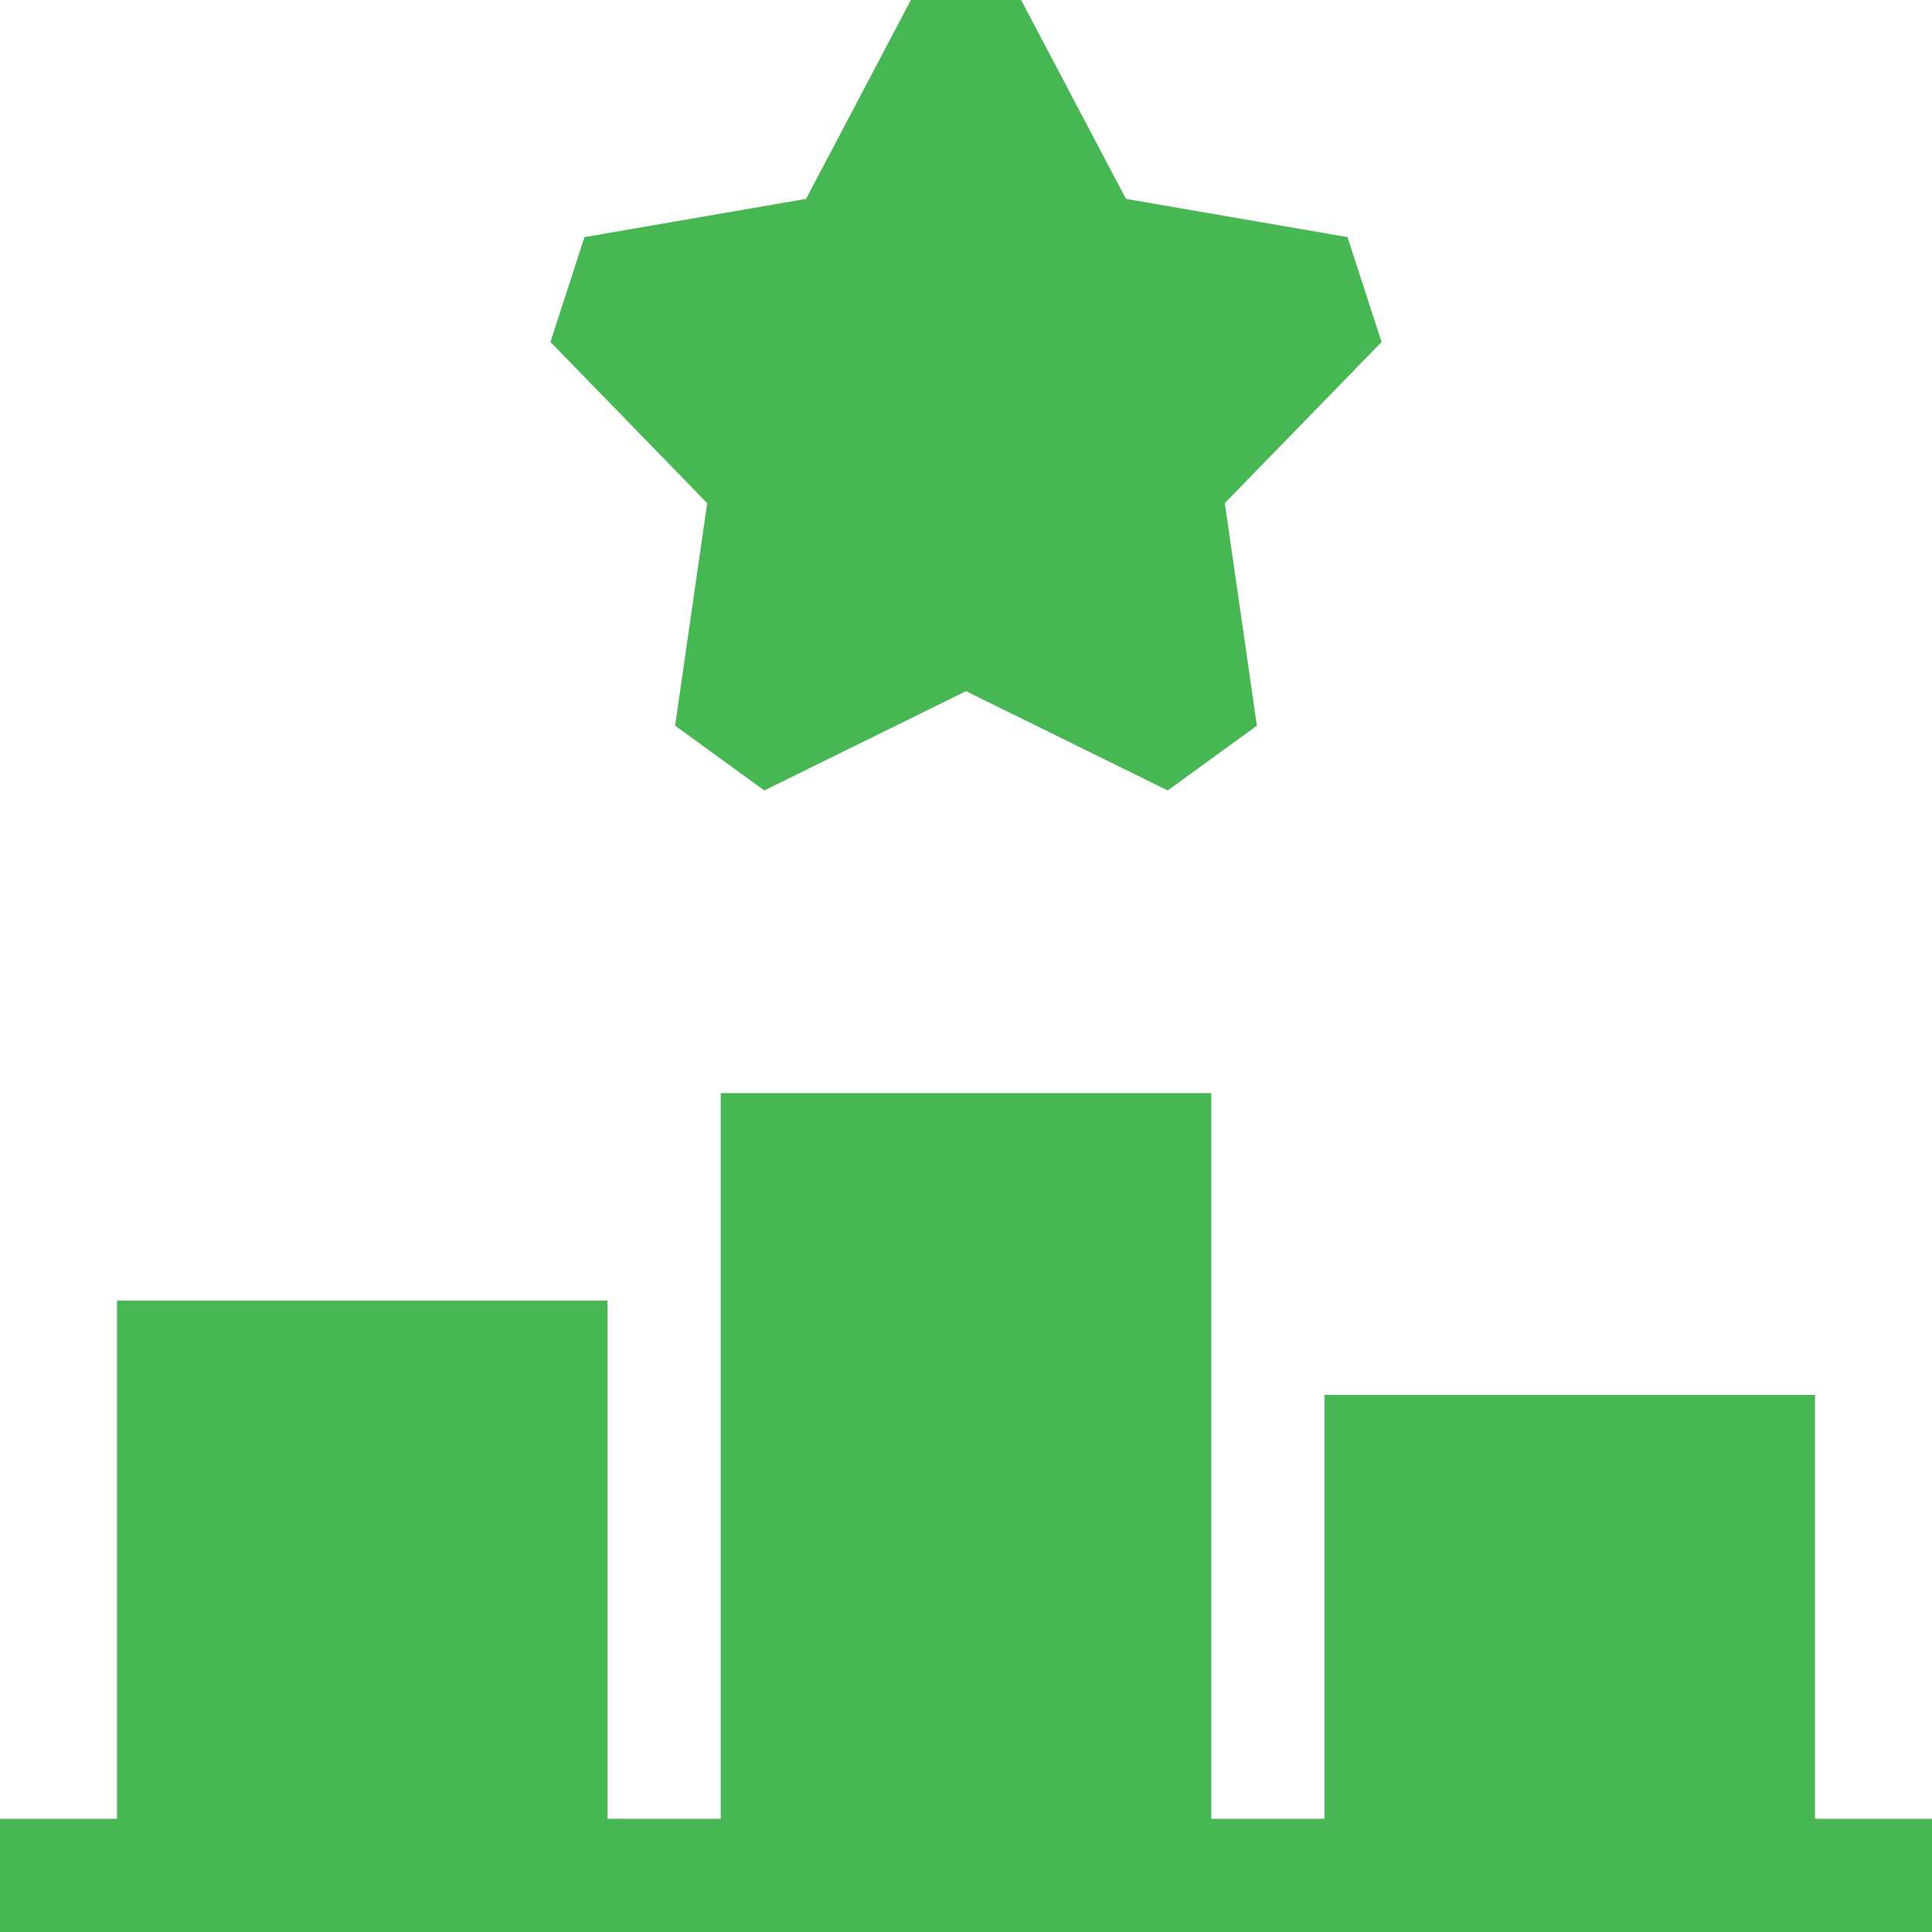 <svg width="49" height="49" viewBox="0 0 49 49" fill="none" xmlns="http://www.w3.org/2000/svg">
<g clip-path="url(#clip0_313_637)">
<path d="M35.04 8.674L34.176 6.014L28.557 5.044L25.898 0H23.102L20.443 5.044L14.824 6.014L13.96 8.674L17.936 12.761L17.122 18.405L19.384 20.048L24.5 17.53L29.616 20.048L31.878 18.405L31.064 12.761L35.04 8.674Z" fill="#46B753"/>
<path d="M46.033 46.129V35.379H33.592V46.129H30.721V27.723H18.279V46.129H15.408V32.987H2.967V46.129H0V49H49V46.129H46.033Z" fill="#46B753"/>
</g>
<defs>
<clipPath id="clip0_313_637">
<rect width="49" height="49" fill="white"/>
</clipPath>
</defs>
</svg>
